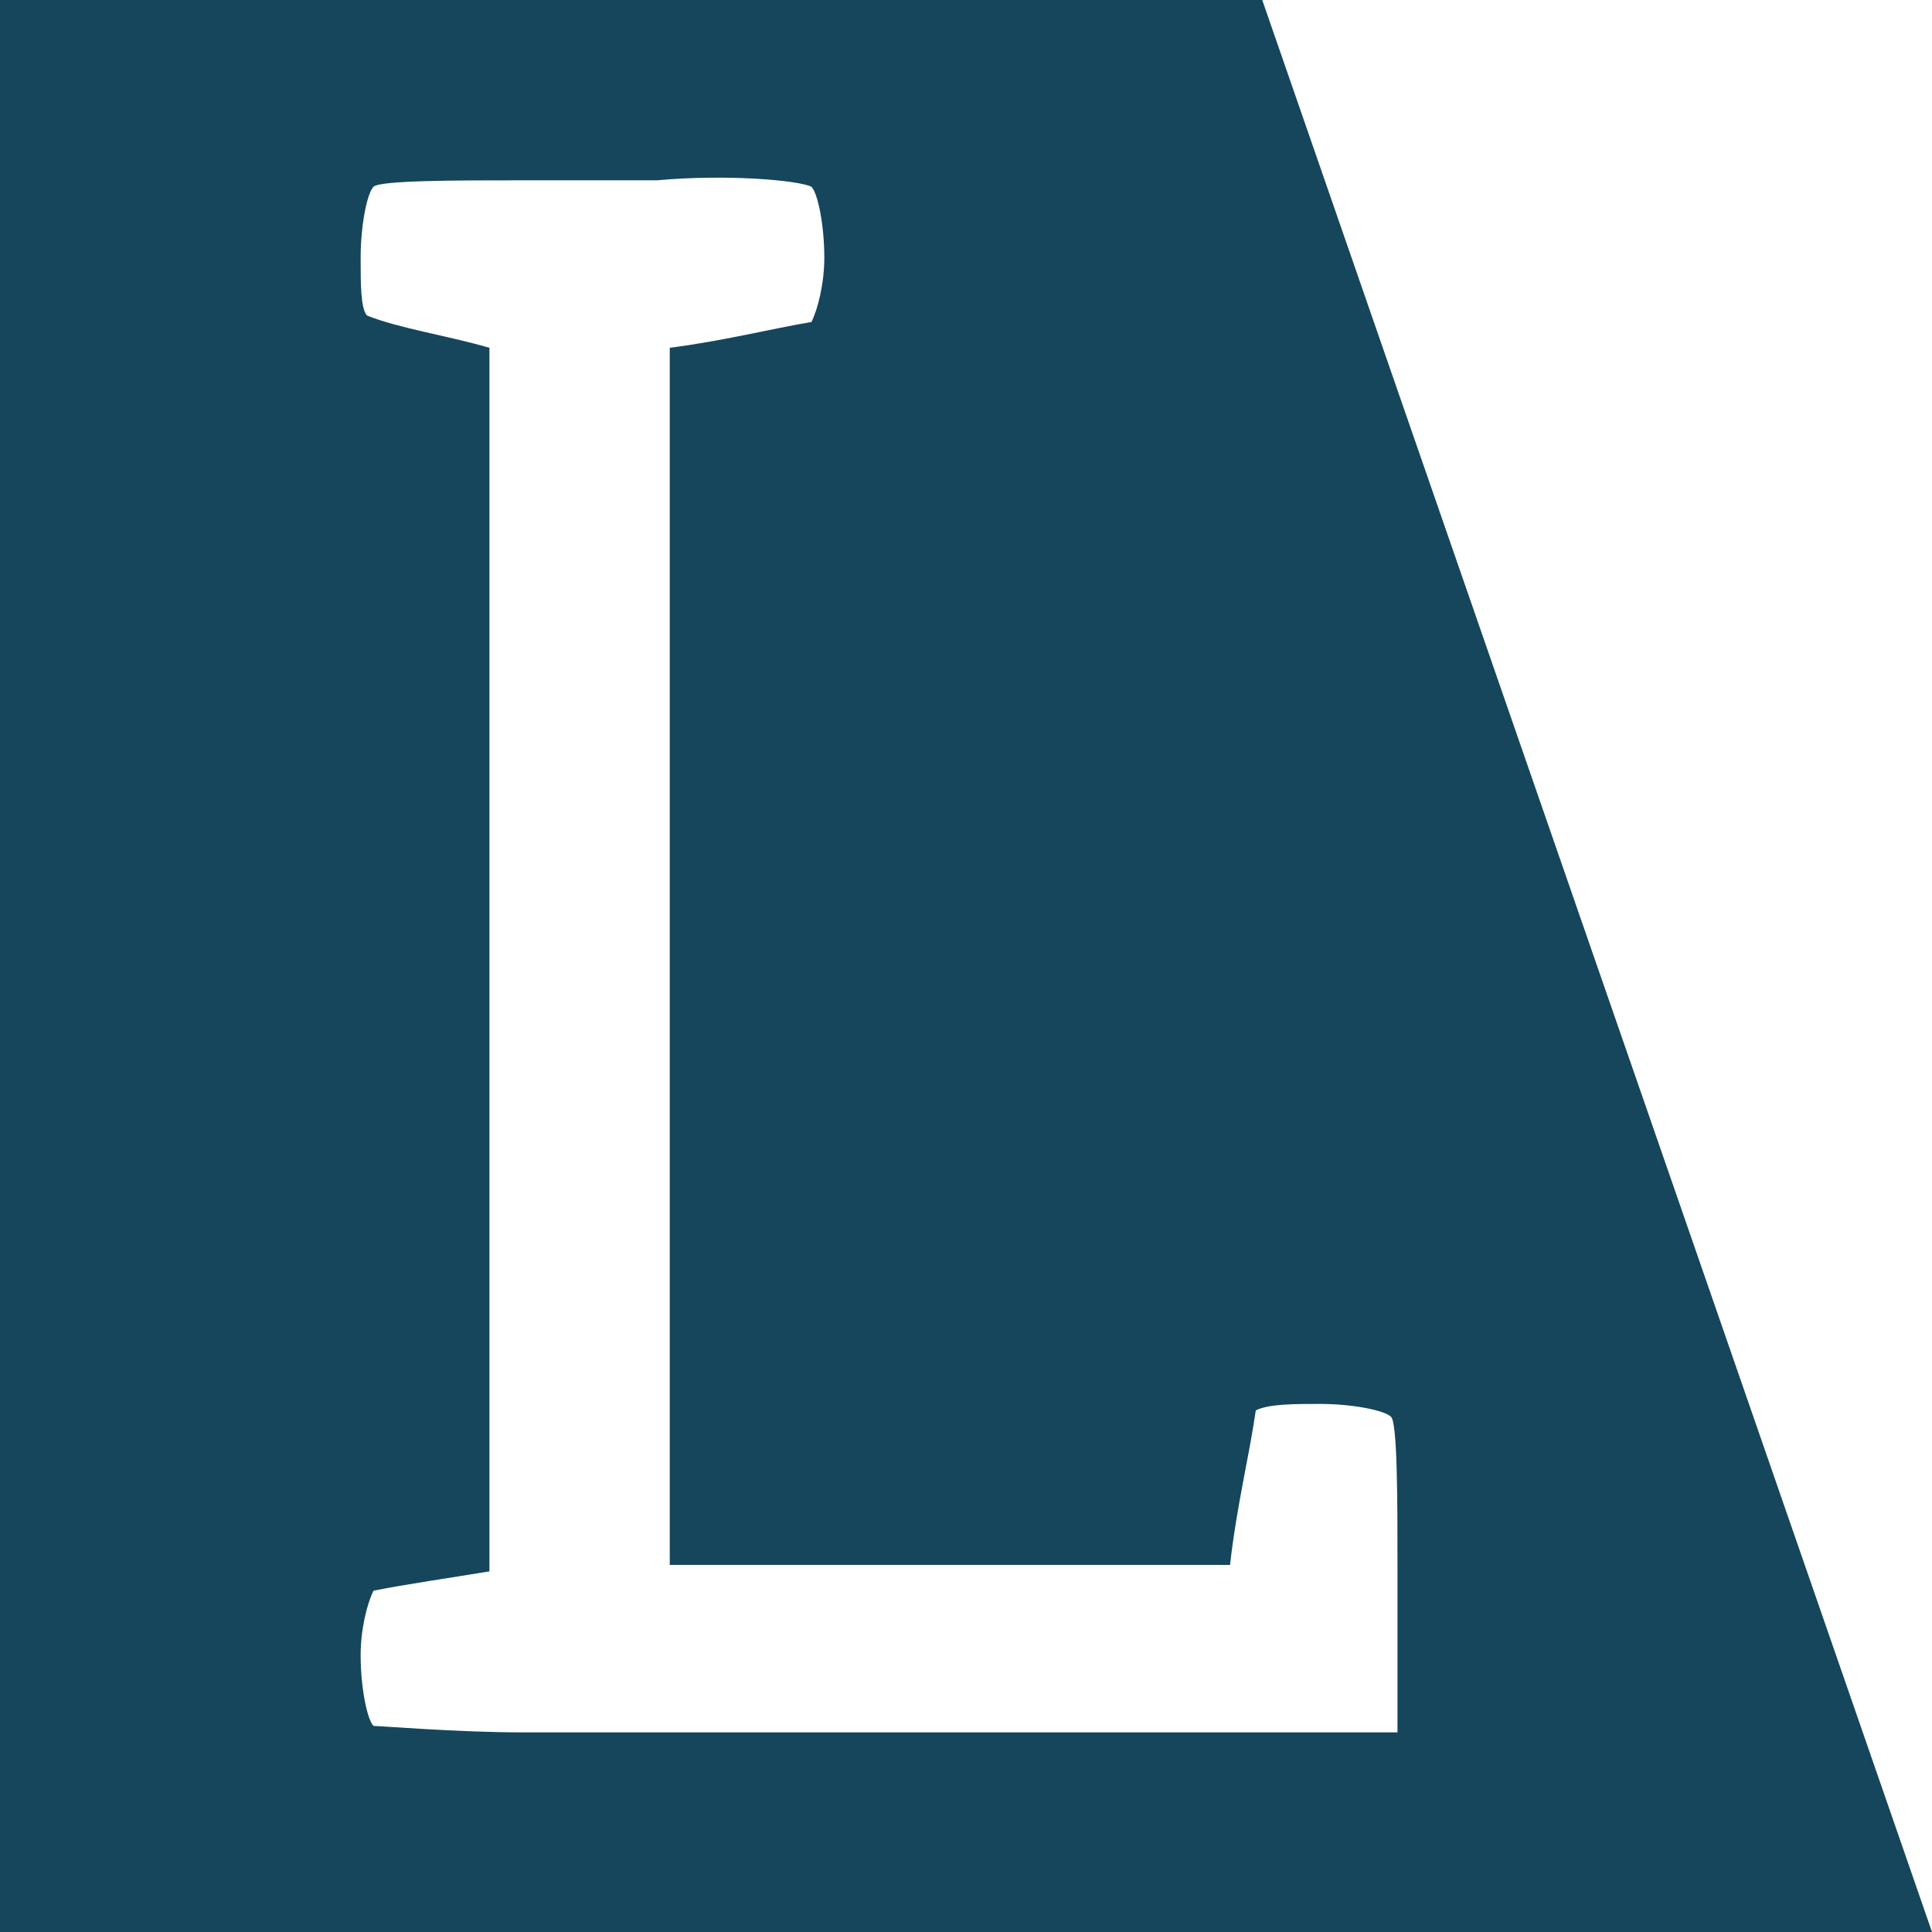 <?xml version="1.0" encoding="utf-8"?>
<!-- Generator: Adobe Illustrator 26.0.1, SVG Export Plug-In . SVG Version: 6.00 Build 0)  -->
<svg version="1.1" xmlns="http://www.w3.org/2000/svg" xmlns:xlink="http://www.w3.org/1999/xlink" x="0px" y="0px" width="30px"
	 height="30px" viewBox="0 0 30 30" style="enable-background:new 0 0 30 30;" xml:space="preserve">
<style type="text/css">
	.st0{fill:#FFFFFF;}
	.st1{fill:#15465B;}
</style>
<g id="Laag_1">
</g>
<g id="icons">
	<g>
		<rect x="0" y="0" class="st0" width="30" height="30"/>
		<g>
			<polygon class="st1" points="19.6,0 0,0 0,30 30,30 			"/>
		</g>
		<path class="st0" d="M12.6,2.9C12.7,3,12.8,3.5,12.8,4c0,0.4-0.1,0.8-0.2,1c-0.6,0.1-1.4,0.3-2.2,0.4v18.9h8.7
			c0.1-0.9,0.3-1.7,0.4-2.4c0.2-0.1,0.6-0.1,1-0.1c0.5,0,1,0.1,1.1,0.2c0.1,0.1,0.1,1.3,0.1,2.3v2.6H8.1c-1,0-2.2-0.1-2.3-0.1
			c-0.1-0.1-0.2-0.6-0.2-1.1c0-0.4,0.1-0.8,0.2-1c0.5-0.1,1.2-0.2,1.8-0.3v-19C6.9,5.2,6.2,5.1,5.7,4.9C5.6,4.8,5.6,4.4,5.6,4
			c0-0.5,0.1-1,0.2-1.1c0.1-0.1,1.3-0.1,2.3-0.1h2.1C11.3,2.7,12.4,2.8,12.6,2.9z"/>
	</g>
</g>
</svg>
